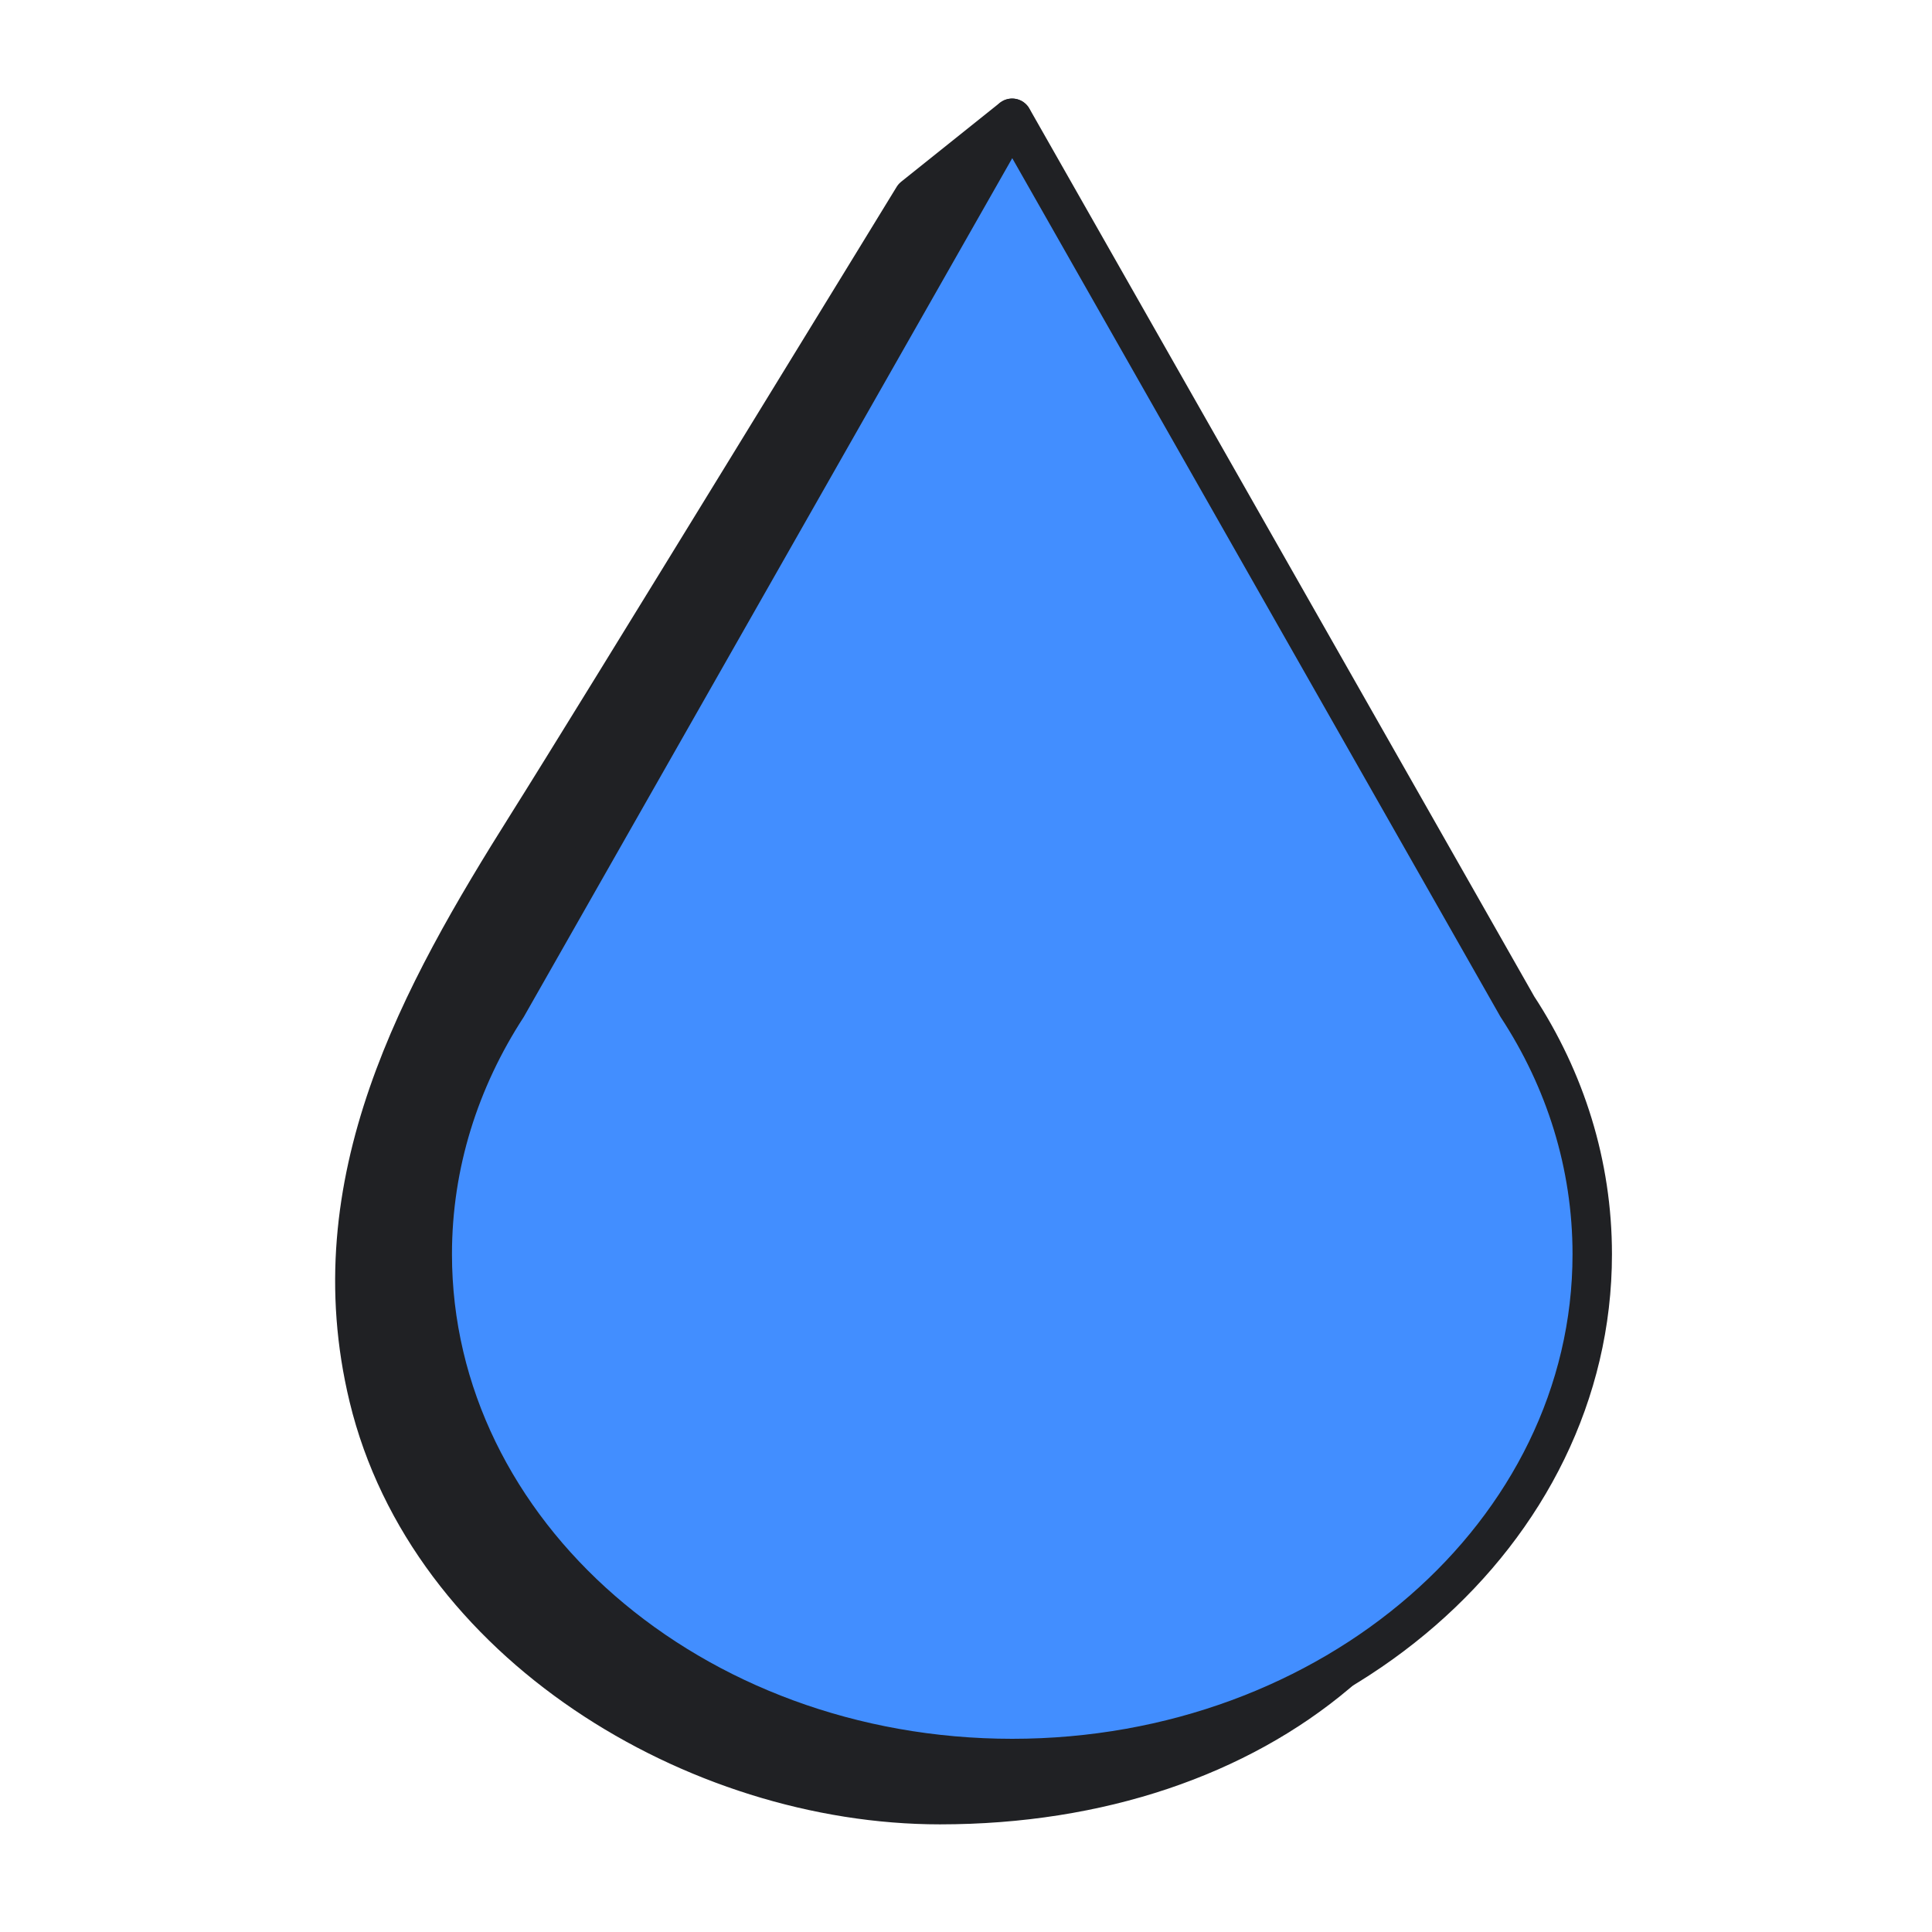 <svg width="98" height="98" viewBox="0 0 98 98" fill="none" xmlns="http://www.w3.org/2000/svg">
<path d="M71.965 55.06C74.395 58.77 75.765 63.06 75.765 67.62C75.765 81.74 63.925 91.54 47.675 91.54C35.285 91.54 21.725 83.38 18.705 70.87C16.065 59.93 21.295 50.51 26.795 41.77C29.955 36.76 46.335 10 46.335 10L51.335 6L71.865 54.9L71.955 55.06H71.965Z" fill="#202124" stroke="#202124" stroke-width="2" stroke-linejoin="round"/>
<path d="M76.966 51.06C79.396 54.77 80.766 59.06 80.766 63.62C80.766 77.74 67.596 89.2 51.346 89.2C35.096 89.2 21.926 77.74 21.926 63.62C21.926 59.05 23.306 54.77 25.716 51.06L25.766 50.97L51.346 6L76.876 50.9L76.966 51.06Z" fill="#428EFF" stroke="#202124" stroke-width="2" stroke-linejoin="round"/>
</svg>
